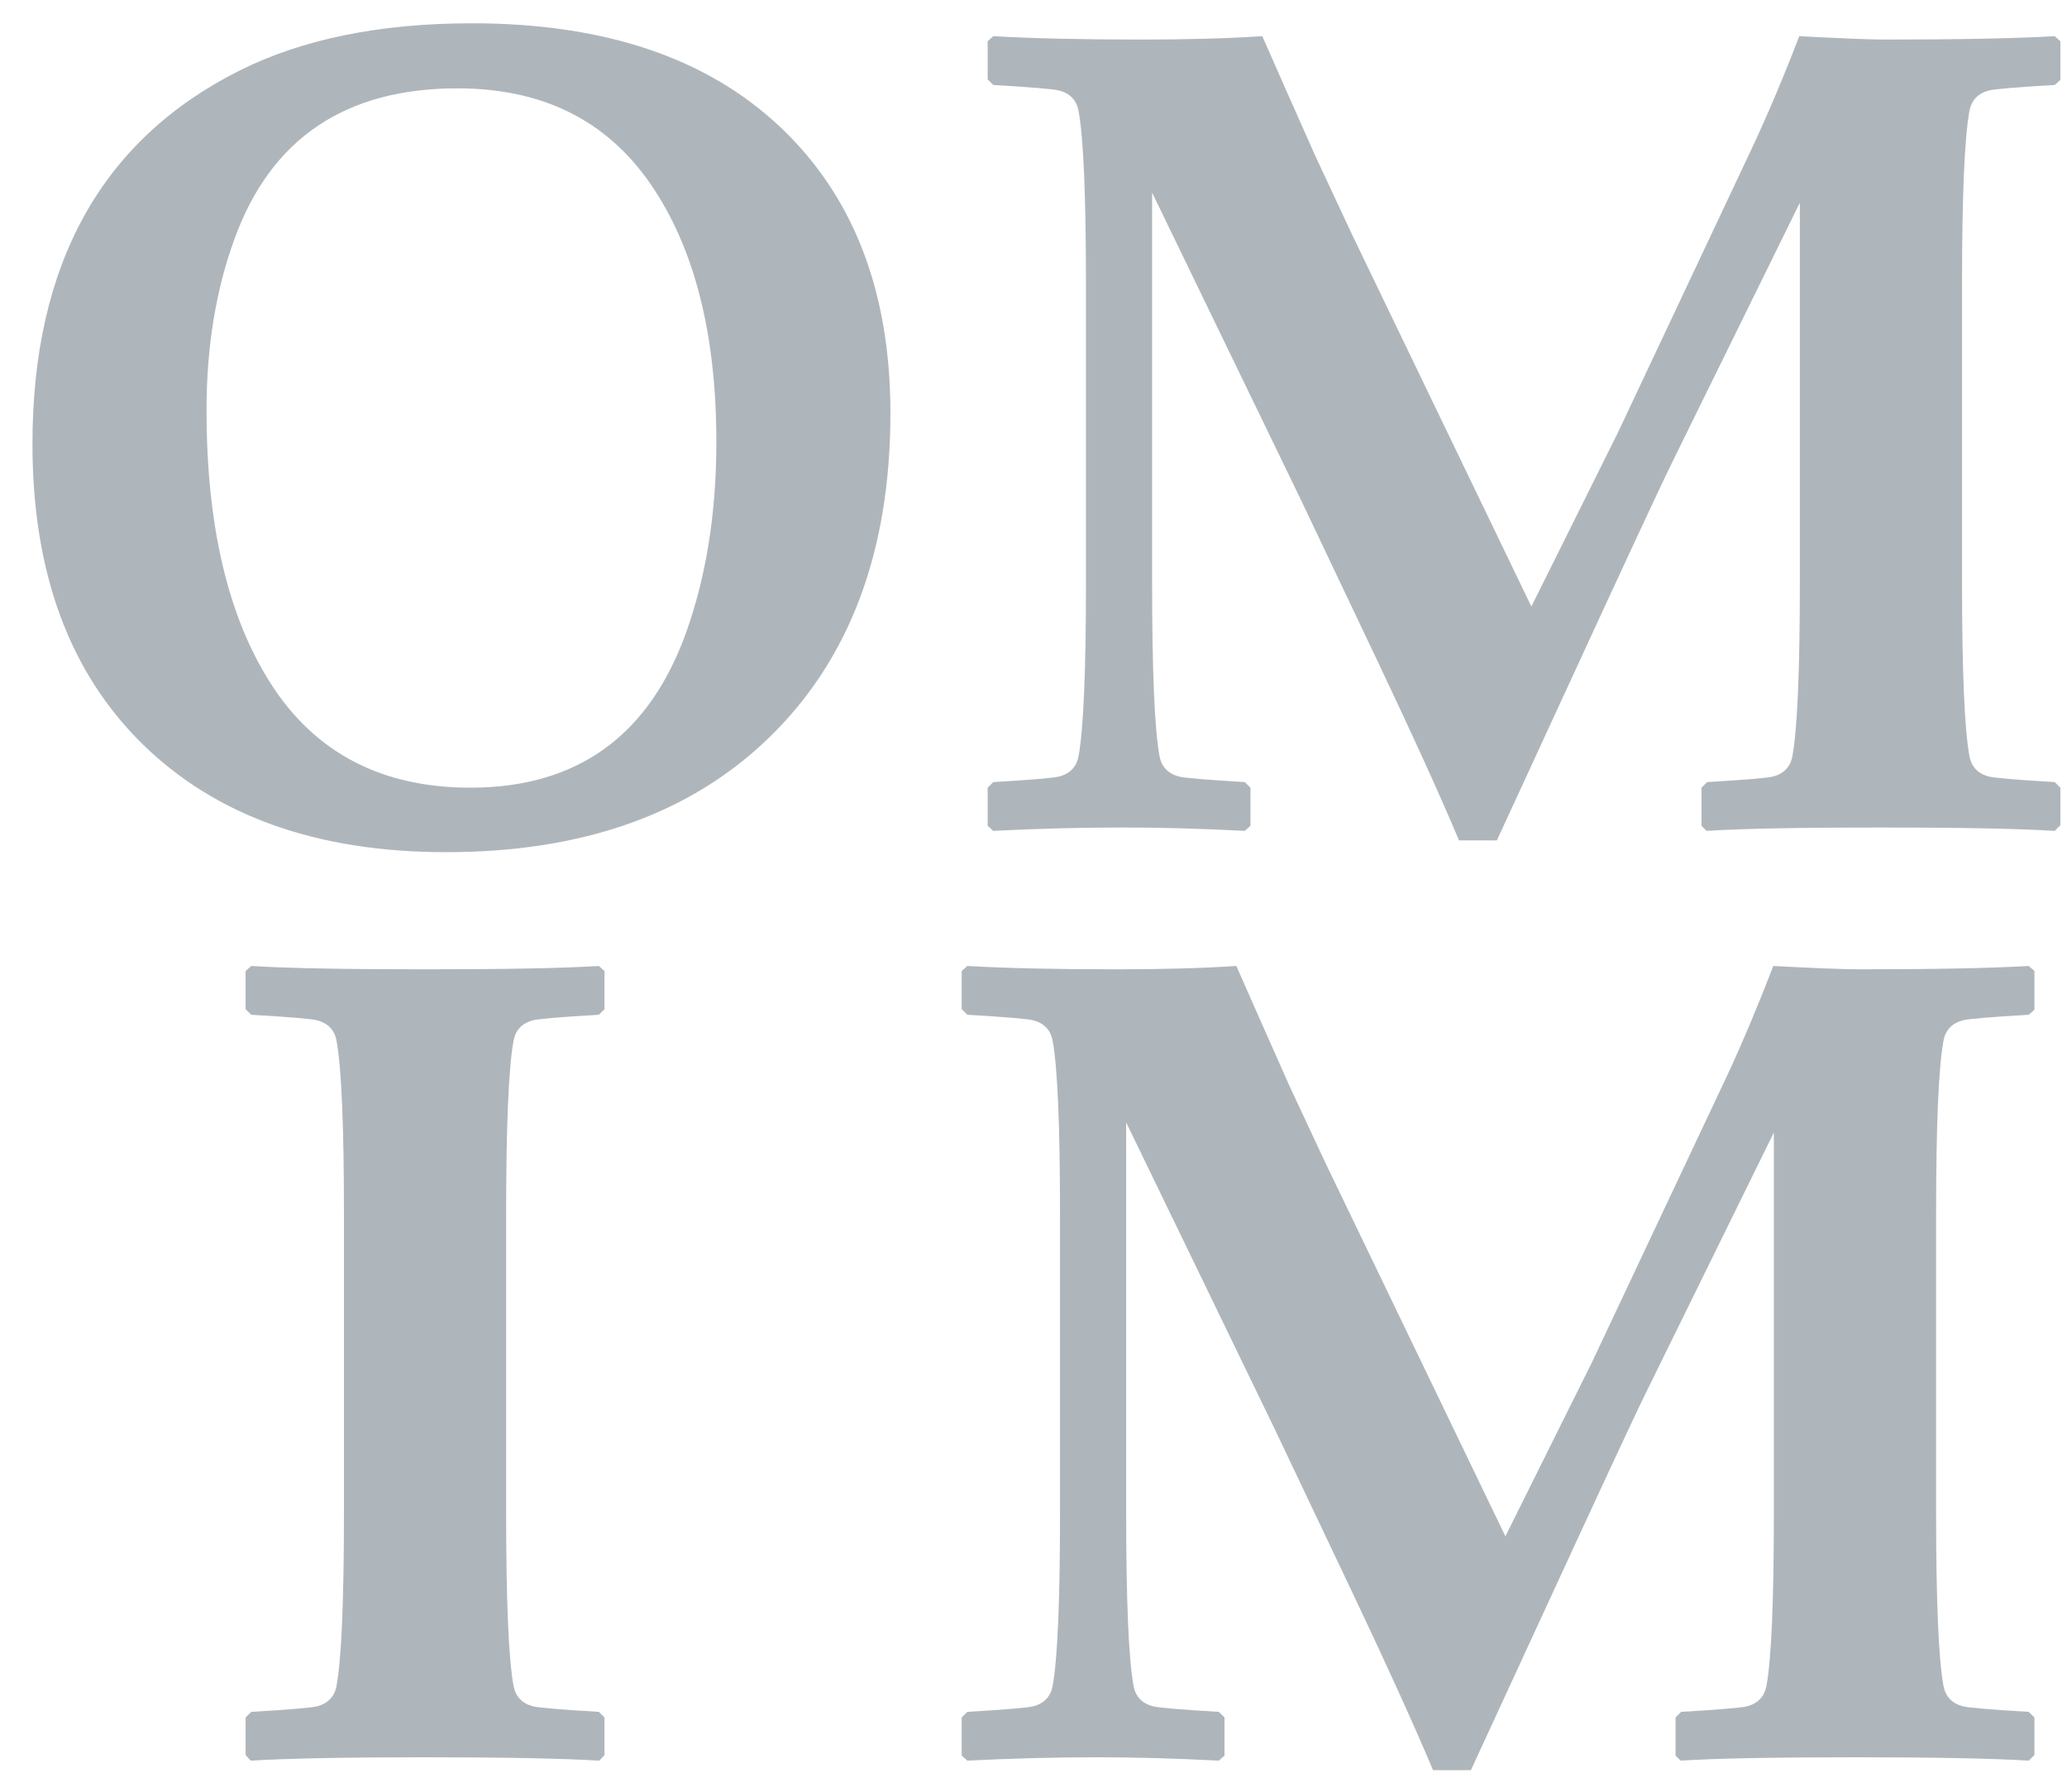 <?xml version="1.0" encoding="UTF-8" standalone="no"?>
<svg width="60px" height="52px" viewBox="0 0 60 52" version="1.1" xmlns="http://www.w3.org/2000/svg" xmlns:xlink="http://www.w3.org/1999/xlink" xmlns:sketch="http://www.bohemiancoding.com/sketch/ns">
    <title>omim-logo-gray</title>
    <description>Created with Sketch (http://www.bohemiancoding.com/sketch)</description>
    <defs></defs>
    <g id="Page-1" stroke="none" stroke-width="1" fill="none" fill-rule="evenodd" sketch:type="MSPage">
        <g id="OMIM-gray" sketch:type="MSLayerGroup" transform="translate(1, 1)" fill="#AFB6BB">
            <path d="M24.847,10.988 C24.847,14.992 23.671,18.133 21.32,20.412 C19.034,22.625 15.911,23.732 11.952,23.732 C8.211,23.732 5.274,22.688 3.141,20.599 C1.009,18.51 -0.058,15.605 -0.058,11.883 C-0.058,6.664 1.949,3.051 5.963,1.043 C7.79,0.132 10.037,-0.324 12.706,-0.324 C16.523,-0.324 19.493,0.669 21.615,2.655 C23.77,4.673 24.847,7.451 24.847,10.988 Z M19.794,11.834 C19.794,8.688 19.157,6.189 17.882,4.339 C16.608,2.489 14.741,1.564 12.28,1.564 C9.031,1.564 6.877,3.013 5.816,5.91 C5.269,7.396 4.995,9.062 4.995,10.906 C4.995,14.259 5.619,16.907 6.866,18.849 C8.156,20.857 10.087,21.86 12.657,21.86 C15.774,21.86 17.869,20.336 18.941,17.287 C19.509,15.67 19.794,13.852 19.794,11.834 Z M58.808,22.951 L58.644,23.114 C57.561,23.048 55.877,23.016 53.591,23.016 C51.25,23.016 49.566,23.048 48.538,23.114 L48.39,22.967 L48.39,21.86 L48.554,21.698 C49.67,21.632 50.309,21.578 50.473,21.535 C50.791,21.448 50.977,21.247 51.031,20.933 C51.173,20.151 51.245,18.469 51.245,15.887 L51.245,4.884 L47.586,12.323 C47.378,12.735 46.667,14.254 45.453,16.88 L42.451,23.39 L41.352,23.39 C40.783,22.045 40.012,20.347 39.038,18.296 L36.741,13.462 L32.443,4.591 L32.443,15.887 C32.443,18.469 32.514,20.151 32.656,20.933 C32.711,21.247 32.897,21.448 33.214,21.535 C33.378,21.578 34.018,21.632 35.134,21.698 L35.298,21.86 L35.298,22.967 L35.134,23.114 C33.876,23.048 32.705,23.016 31.623,23.016 C30.365,23.016 29.102,23.048 27.833,23.114 L27.669,22.967 L27.669,21.86 L27.833,21.698 C28.948,21.632 29.588,21.578 29.752,21.535 C30.07,21.448 30.255,21.247 30.31,20.933 C30.452,20.151 30.523,18.469 30.523,15.887 L30.523,7.277 C30.523,4.694 30.452,3.013 30.31,2.231 C30.255,1.917 30.07,1.716 29.752,1.629 C29.588,1.586 28.948,1.531 27.833,1.466 L27.669,1.304 L27.669,0.197 L27.833,0.05 C28.97,0.115 30.409,0.148 32.148,0.148 C33.482,0.148 34.647,0.115 35.642,0.05 C36.003,0.875 36.517,2.036 37.184,3.533 L38.234,5.78 L43.452,16.603 L45.962,11.558 L49.883,3.24 C50.342,2.253 50.791,1.19 51.228,0.05 C52.464,0.115 53.295,0.148 53.722,0.148 C55.866,0.148 57.506,0.115 58.644,0.05 L58.808,0.197 L58.808,1.32 L58.644,1.466 C57.528,1.531 56.888,1.586 56.724,1.629 C56.407,1.716 56.221,1.917 56.166,2.231 C56.024,3.013 55.953,4.694 55.953,7.277 L55.953,15.887 C55.953,18.469 56.024,20.151 56.166,20.933 C56.221,21.247 56.407,21.448 56.724,21.535 C56.888,21.578 57.528,21.632 58.644,21.698 L58.808,21.86 L58.808,22.951 Z" sketch:type="MSShapeGroup"></path>
            <path d="M16.547,49.935 L16.399,50.098 C15.305,50.033 13.616,50 11.33,50 C9.055,50 7.37,50.033 6.277,50.098 L6.129,49.935 L6.129,48.844 L6.293,48.682 C7.409,48.617 8.048,48.562 8.213,48.519 C8.53,48.432 8.716,48.231 8.77,47.917 C8.913,47.135 8.984,45.454 8.984,42.871 L8.984,34.261 C8.984,31.679 8.913,29.997 8.77,29.215 C8.716,28.901 8.53,28.7 8.213,28.613 C8.048,28.57 7.409,28.516 6.293,28.451 L6.129,28.288 L6.129,27.181 L6.293,27.035 C7.343,27.1 9.027,27.132 11.346,27.132 C13.654,27.132 15.333,27.1 16.383,27.035 L16.547,27.181 L16.547,28.288 L16.383,28.451 C15.267,28.516 14.627,28.57 14.463,28.613 C14.146,28.7 13.96,28.901 13.905,29.215 C13.763,29.997 13.692,31.679 13.692,34.261 L13.692,42.871 C13.692,45.454 13.763,47.135 13.905,47.917 C13.96,48.231 14.146,48.432 14.463,48.519 C14.627,48.562 15.267,48.617 16.383,48.682 L16.547,48.844 L16.547,49.935 Z M58.055,49.935 L57.89,50.098 C56.808,50.033 55.123,50 52.837,50 C50.497,50 48.812,50.033 47.784,50.098 L47.637,49.951 L47.637,48.844 L47.801,48.682 C48.916,48.617 49.556,48.562 49.72,48.519 C50.037,48.432 50.223,48.231 50.278,47.917 C50.42,47.135 50.491,45.454 50.491,42.871 L50.491,31.868 L46.833,39.307 C46.625,39.719 45.914,41.238 44.7,43.864 L41.697,50.374 L40.598,50.374 C40.03,49.029 39.258,47.331 38.285,45.28 L35.988,40.446 L31.69,31.576 L31.69,42.871 C31.69,45.454 31.761,47.135 31.903,47.917 C31.958,48.231 32.144,48.432 32.461,48.519 C32.625,48.562 33.265,48.617 34.38,48.682 L34.544,48.844 L34.544,49.951 L34.38,50.098 C33.122,50.033 31.952,50 30.869,50 C29.612,50 28.348,50.033 27.08,50.098 L26.915,49.951 L26.915,48.844 L27.08,48.682 C28.195,48.617 28.835,48.562 28.999,48.519 C29.316,48.432 29.502,48.231 29.557,47.917 C29.699,47.135 29.77,45.454 29.77,42.871 L29.77,34.261 C29.77,31.679 29.699,29.997 29.557,29.215 C29.502,28.901 29.316,28.7 28.999,28.613 C28.835,28.57 28.195,28.516 27.08,28.451 L26.915,28.288 L26.915,27.181 L27.08,27.035 C28.217,27.1 29.655,27.132 31.394,27.132 C32.729,27.132 33.894,27.1 34.889,27.035 C35.25,27.859 35.764,29.02 36.431,30.518 L37.481,32.764 L42.698,43.587 L45.208,38.542 L49.13,30.225 C49.589,29.237 50.037,28.174 50.475,27.035 C51.711,27.1 52.542,27.132 52.969,27.132 C55.112,27.132 56.753,27.1 57.89,27.035 L58.055,27.181 L58.055,28.304 L57.89,28.451 C56.775,28.516 56.135,28.57 55.971,28.613 C55.654,28.7 55.468,28.901 55.413,29.215 C55.271,29.997 55.2,31.679 55.2,34.261 L55.2,42.871 C55.2,45.454 55.271,47.135 55.413,47.917 C55.468,48.231 55.654,48.432 55.971,48.519 C56.135,48.562 56.775,48.617 57.89,48.682 L58.055,48.844 L58.055,49.935 Z" id="IM" sketch:type="MSShapeGroup"></path>
        </g>
    </g>
</svg>